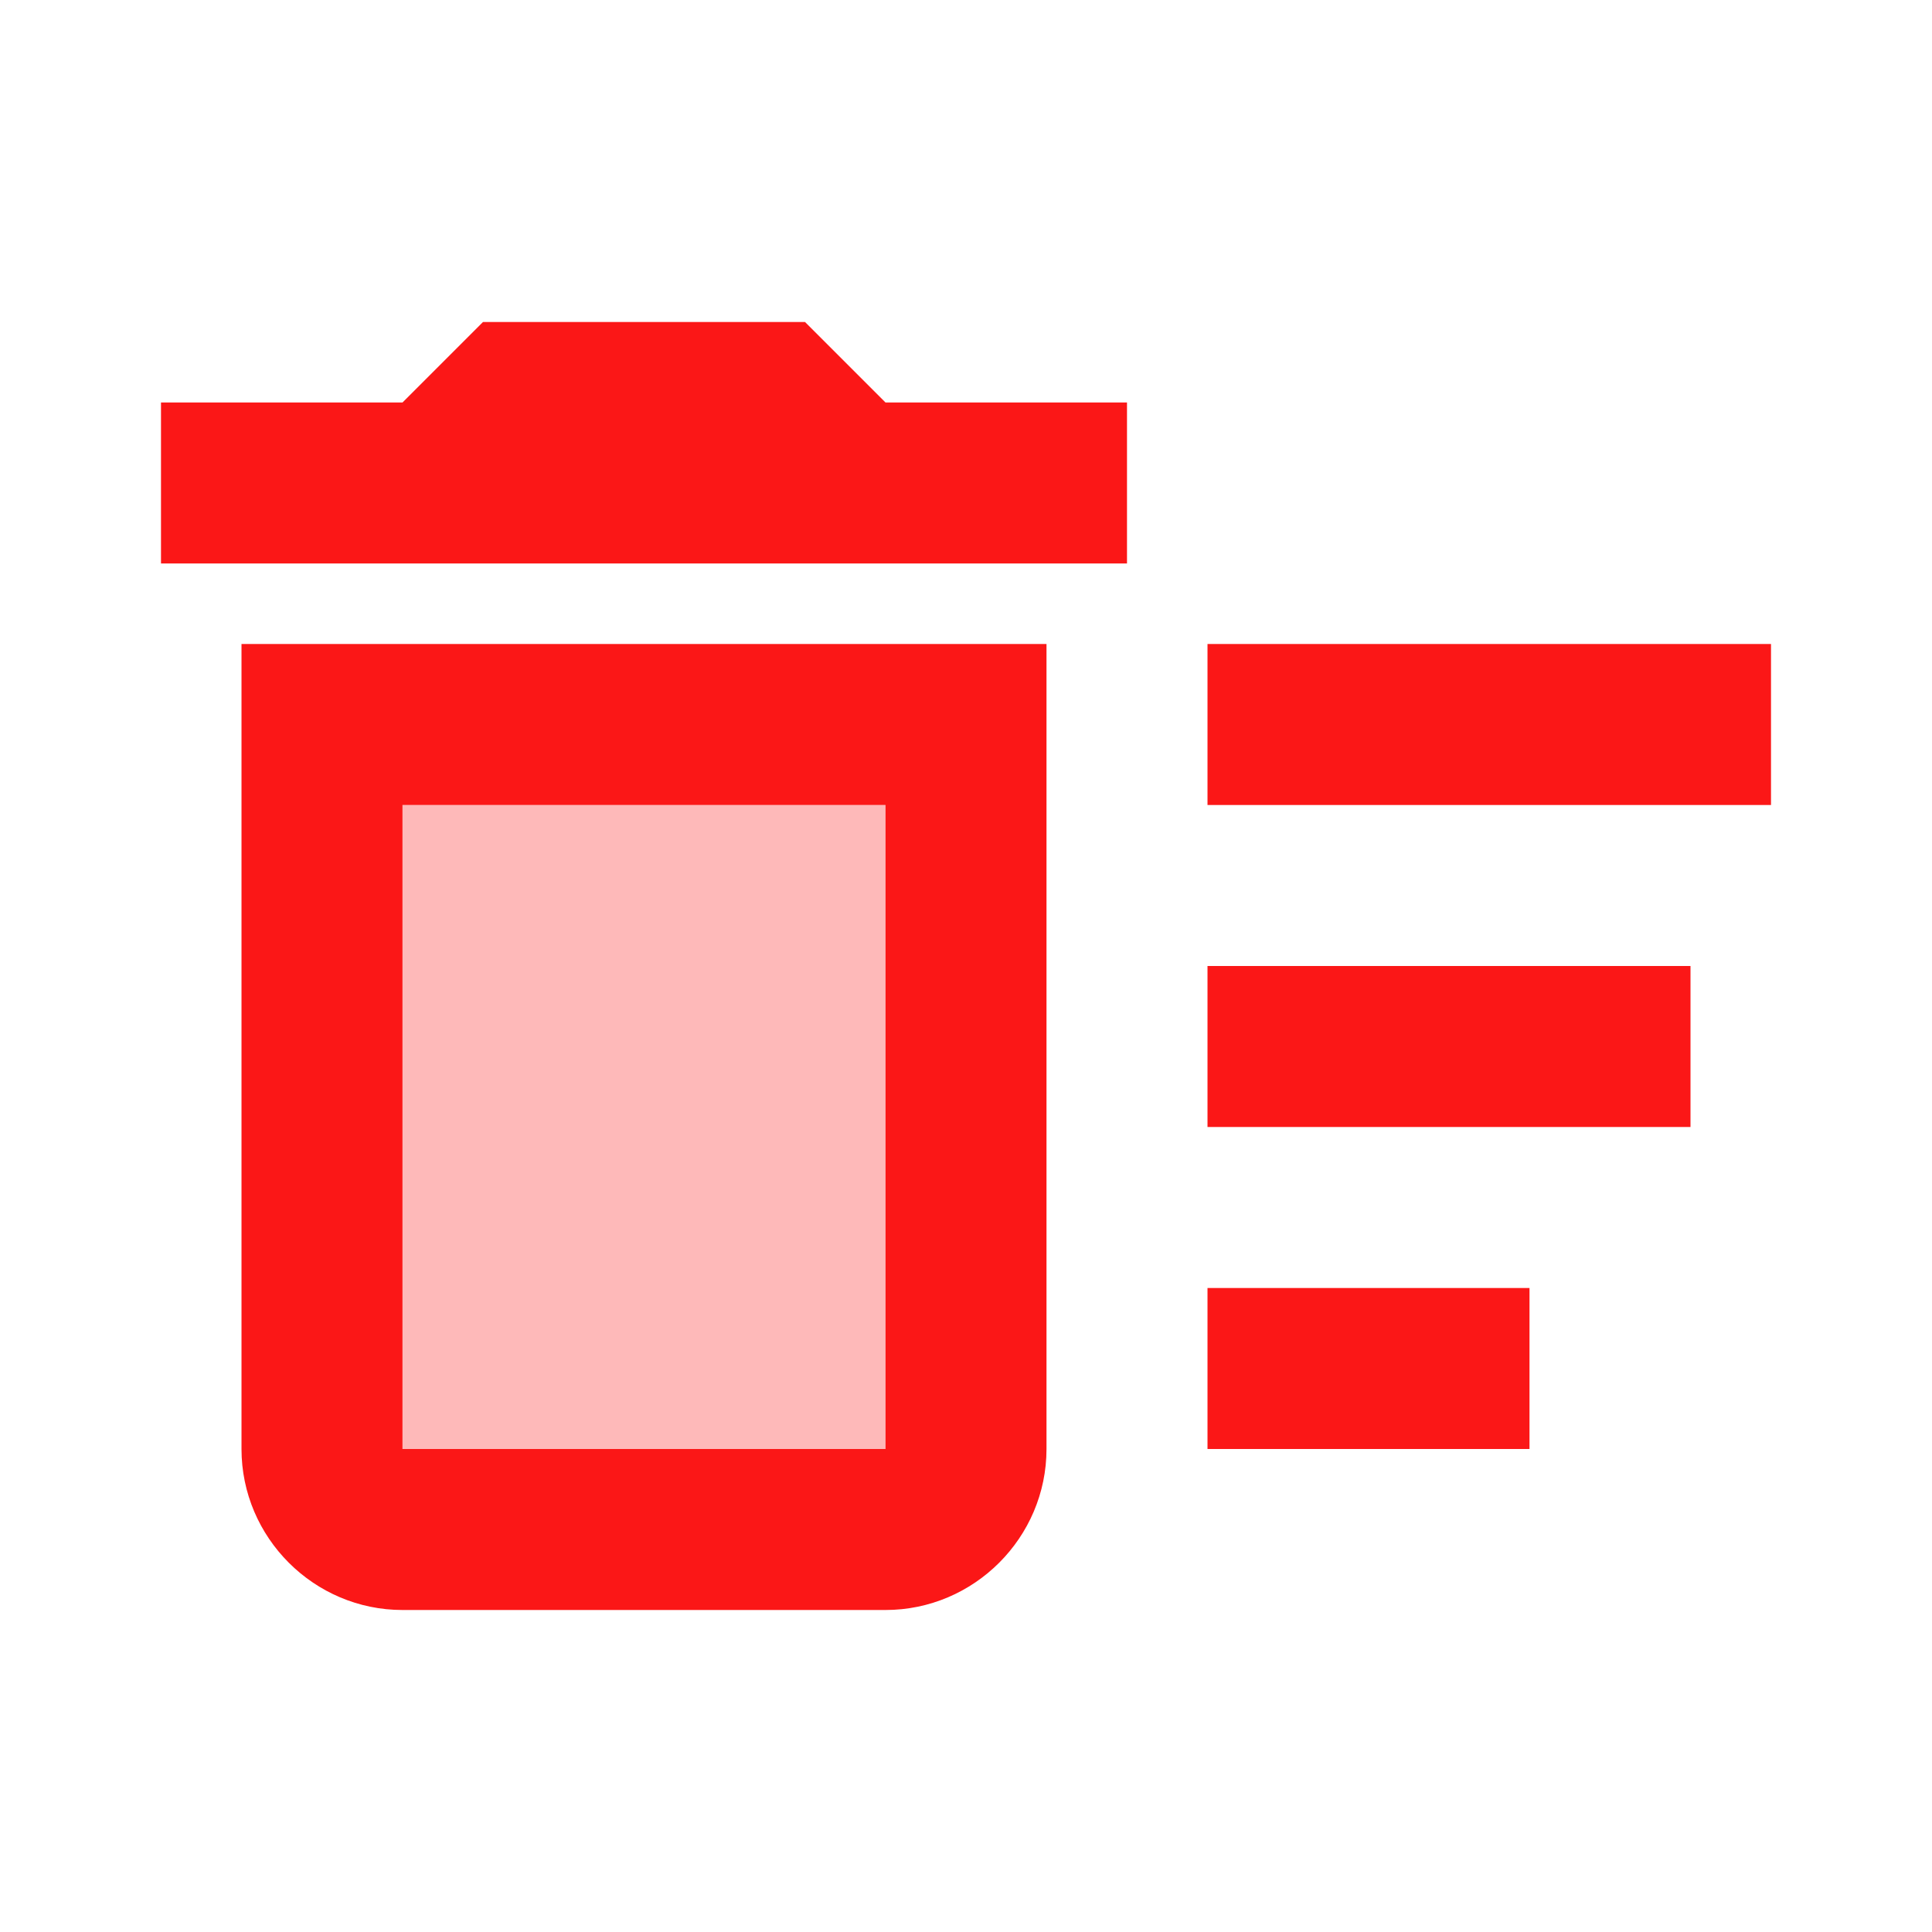 <svg xmlns="http://www.w3.org/2000/svg" width="24" height="24"><g transform="translate(0 0)"><g fill="none" class="nc-icon-wrapper"><path opacity=".3" d="M5 10h6v8H5v-8z" fill="#fb1717"></path><path d="M15 16h4v2h-4v-2zm0-8h7v2h-7V8zm0 4h6v2h-6v-2zM3 18c0 1.1.9 2 2 2h6c1.1 0 2-.9 2-2V8H3v10zm2-8h6v8H5v-8zm5-6H6L5 5H2v2h12V5h-3l-1-1z" fill="#fb1717"></path></g></g></svg>